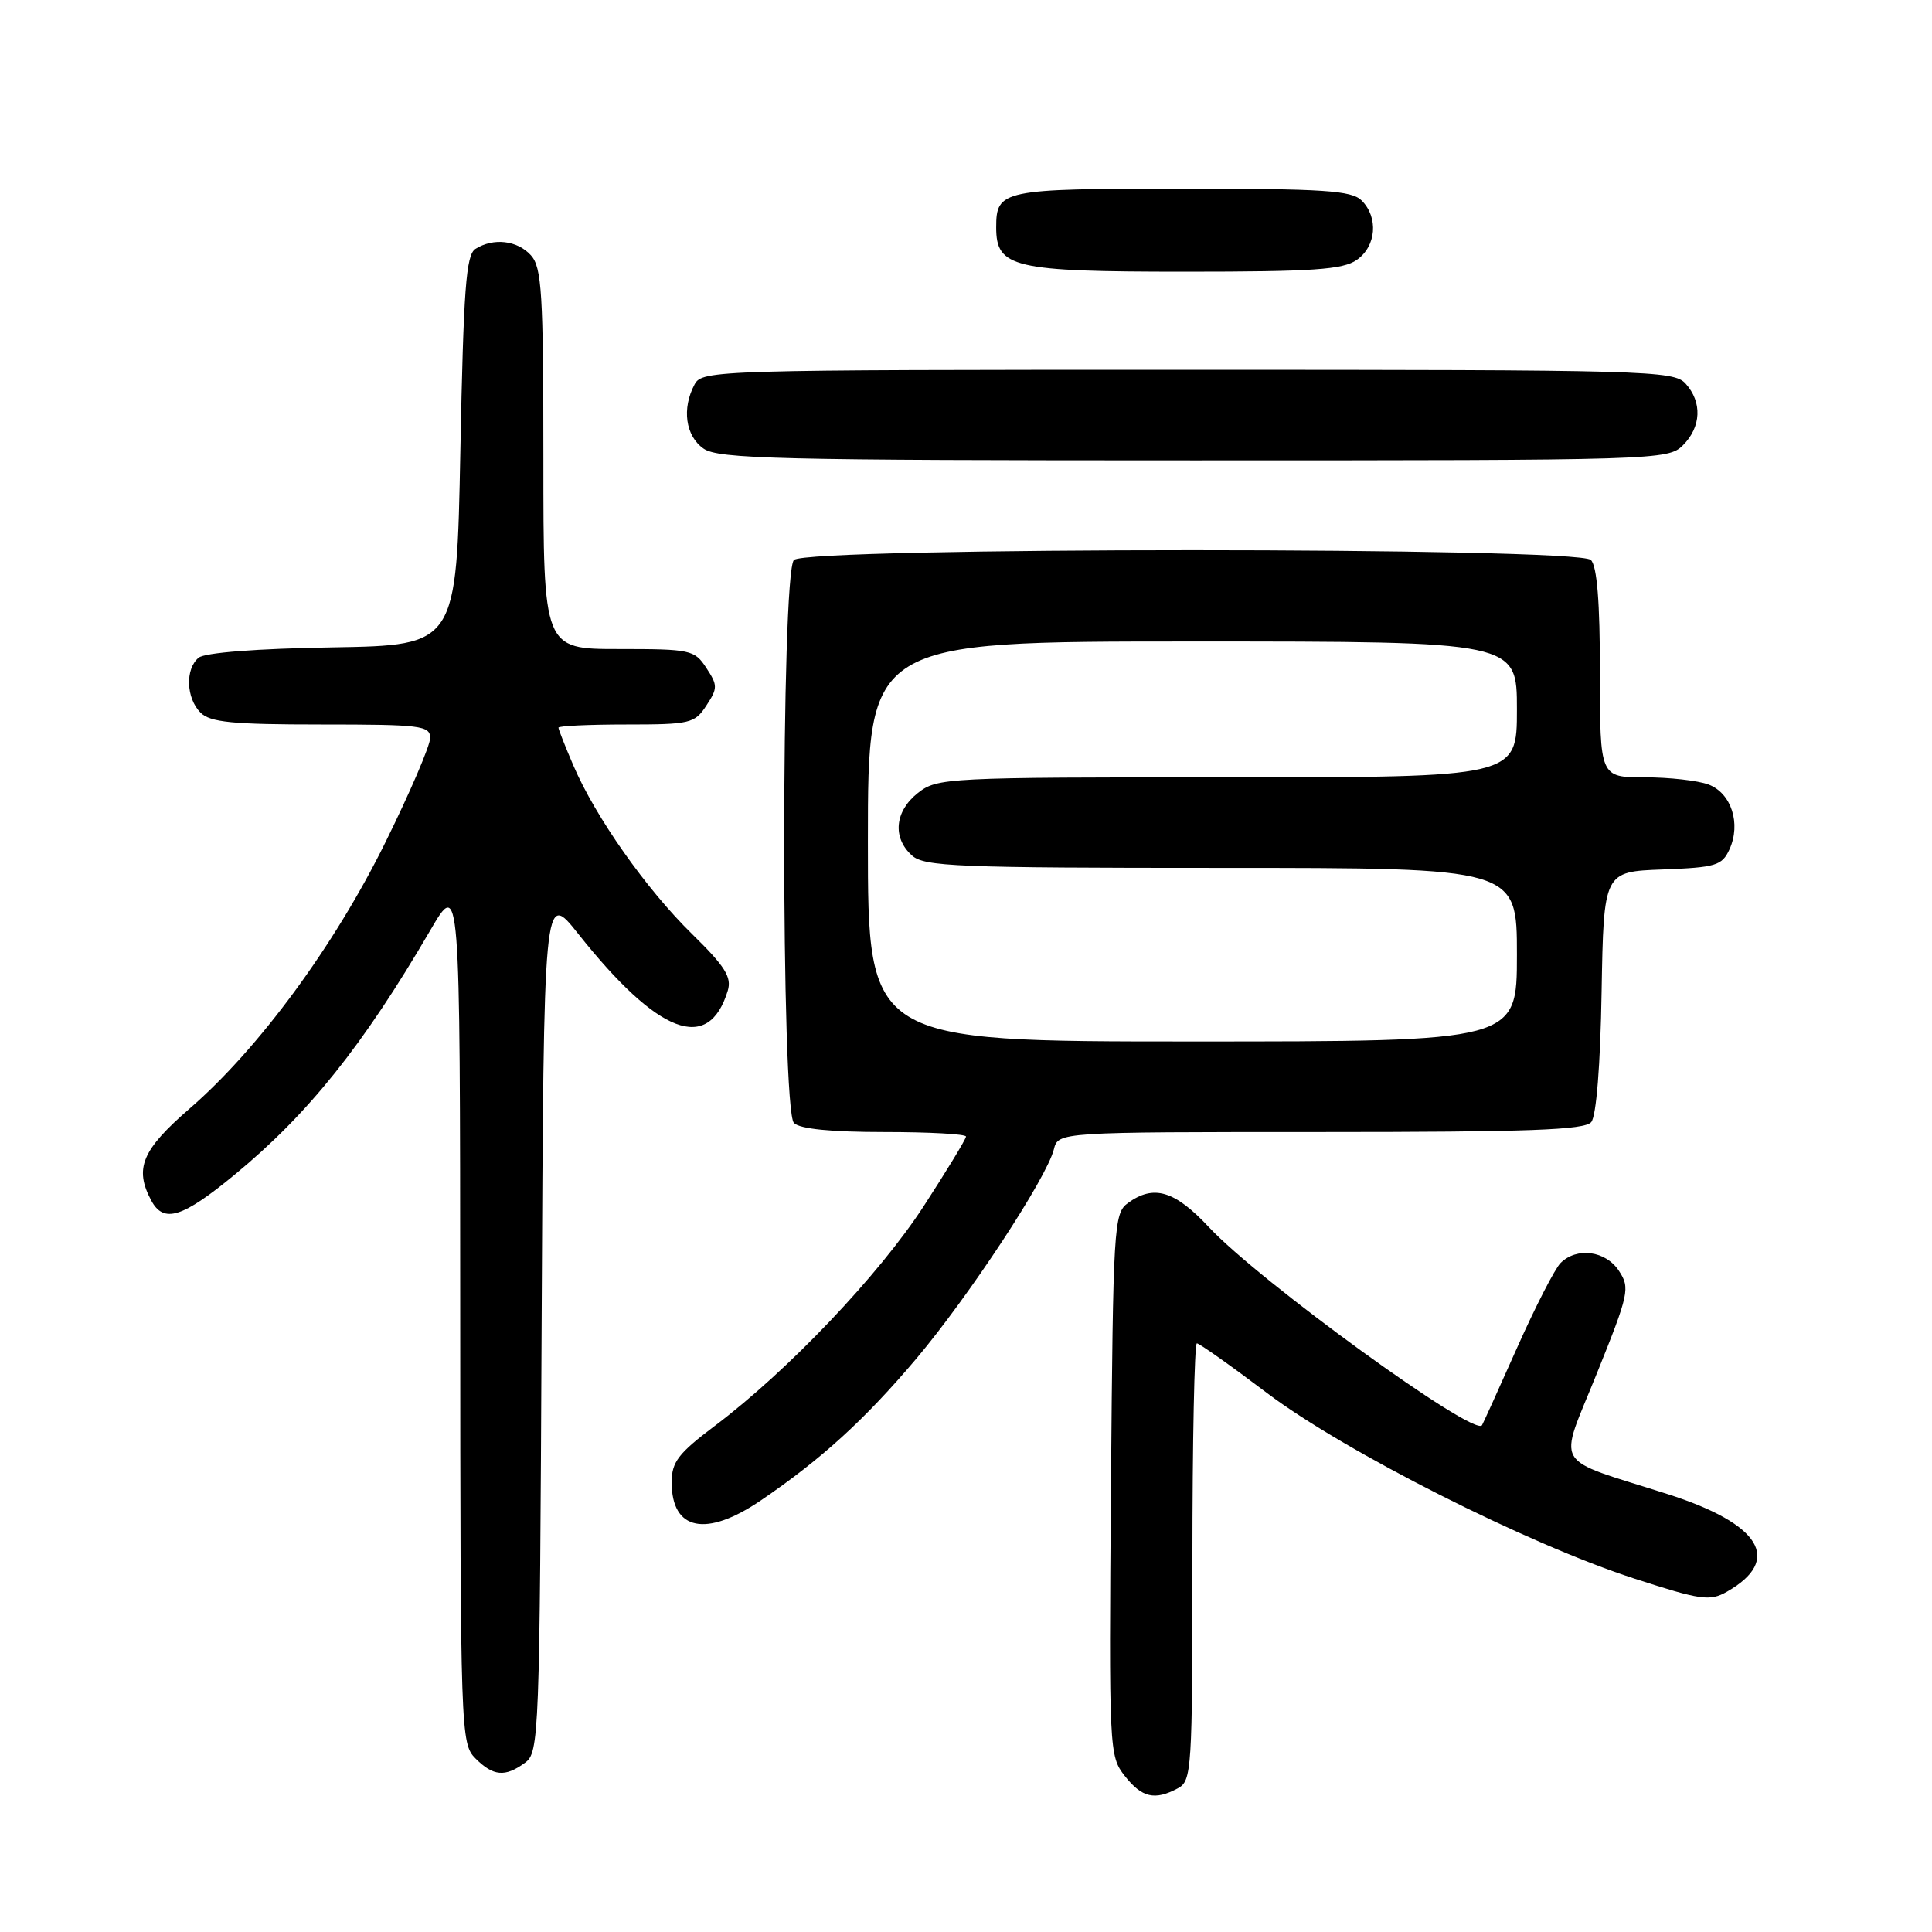 <?xml version="1.0" encoding="UTF-8" standalone="no"?>
<!DOCTYPE svg PUBLIC "-//W3C//DTD SVG 1.1//EN" "http://www.w3.org/Graphics/SVG/1.1/DTD/svg11.dtd" >
<svg xmlns="http://www.w3.org/2000/svg" xmlns:xlink="http://www.w3.org/1999/xlink" version="1.1" viewBox="0 0 256 256">
 <g >
 <path fill="currentColor"
d=" M 156.07 236.96 C 157.91 235.98 158.00 234.58 158.00 206.96 C 158.00 191.03 158.27 178.00 158.59 178.00 C 158.91 178.00 163.08 180.95 167.84 184.55 C 178.09 192.30 202.42 204.60 216.59 209.18 C 225.38 212.03 226.56 212.19 228.81 210.92 C 236.23 206.70 233.33 201.92 220.95 197.97 C 205.42 193.01 206.45 194.78 211.61 181.94 C 215.85 171.41 216.01 170.66 214.52 168.40 C 212.77 165.72 208.93 165.21 206.78 167.36 C 206.03 168.11 203.43 173.18 201.01 178.61 C 198.59 184.05 196.50 188.66 196.37 188.86 C 195.30 190.40 166.90 169.79 160.19 162.61 C 155.65 157.75 152.86 156.92 149.44 159.42 C 147.59 160.77 147.49 162.53 147.21 196.74 C 146.93 231.96 146.97 232.69 149.04 235.32 C 151.30 238.20 153.01 238.60 156.07 236.96 Z  M 69.56 233.58 C 71.44 232.21 71.51 230.26 71.77 175.07 C 72.05 117.98 72.05 117.98 76.62 123.74 C 87.22 137.09 93.88 139.62 96.43 131.28 C 96.98 129.49 96.09 128.06 91.72 123.78 C 85.63 117.82 78.90 108.26 75.97 101.42 C 74.89 98.90 74.00 96.65 74.00 96.42 C 74.00 96.19 78.04 96.00 82.98 96.00 C 91.45 96.00 92.05 95.86 93.59 93.50 C 95.11 91.18 95.11 90.82 93.59 88.50 C 92.03 86.11 91.52 86.00 81.98 86.00 C 72.00 86.00 72.00 86.00 72.00 60.83 C 72.00 38.81 71.79 35.43 70.35 33.83 C 68.55 31.84 65.38 31.48 63.00 32.98 C 61.75 33.77 61.42 38.26 61.00 59.71 C 60.50 85.50 60.50 85.50 44.07 85.78 C 34.03 85.94 27.13 86.48 26.32 87.15 C 24.52 88.64 24.66 92.51 26.57 94.43 C 27.85 95.71 30.79 96.00 42.57 96.00 C 55.78 96.00 57.00 96.15 57.00 97.79 C 57.00 98.78 54.34 104.99 51.08 111.59 C 44.32 125.31 34.28 138.96 25.14 146.88 C 18.80 152.37 17.77 154.83 20.04 159.07 C 21.68 162.14 24.16 161.37 31.11 155.64 C 40.85 147.61 48.09 138.56 57.00 123.30 C 60.96 116.50 60.96 116.50 60.98 173.75 C 61.00 229.65 61.05 231.05 63.00 233.00 C 65.37 235.37 66.93 235.50 69.56 233.58 Z  M 100.82 198.81 C 108.87 193.33 114.60 188.10 121.41 180.04 C 128.41 171.74 138.68 156.11 139.64 152.30 C 140.22 150.00 140.22 150.00 174.99 150.00 C 202.57 150.00 209.98 149.73 210.85 148.68 C 211.52 147.88 212.06 141.10 212.22 131.43 C 212.50 115.50 212.50 115.50 220.29 115.21 C 227.39 114.94 228.18 114.70 229.17 112.53 C 230.71 109.14 229.42 105.11 226.41 103.96 C 225.01 103.43 221.20 103.00 217.93 103.00 C 212.00 103.00 212.00 103.00 212.00 89.20 C 212.00 79.80 211.62 75.02 210.80 74.20 C 209.07 72.47 106.93 72.47 105.20 74.20 C 103.48 75.92 103.48 147.08 105.20 148.80 C 105.99 149.59 110.13 150.00 117.20 150.00 C 123.14 150.00 128.00 150.27 128.00 150.60 C 128.00 150.92 125.47 155.09 122.38 159.85 C 116.46 168.95 104.42 181.62 94.75 188.91 C 89.86 192.59 89.00 193.72 89.00 196.42 C 89.00 202.82 93.58 203.74 100.82 198.81 Z  M 223.00 59.00 C 225.43 56.57 225.57 53.29 223.35 50.83 C 221.77 49.09 218.41 49.00 157.38 49.00 C 94.82 49.00 93.04 49.05 92.04 50.93 C 90.32 54.13 90.83 57.77 93.22 59.44 C 95.18 60.81 103.02 61.00 158.22 61.00 C 219.67 61.00 221.04 60.96 223.00 59.00 Z  M 179.78 34.44 C 182.37 32.63 182.68 28.83 180.43 26.57 C 179.09 25.24 175.50 25.00 156.63 25.00 C 132.74 25.00 132.00 25.16 132.00 30.14 C 132.00 35.47 134.26 36.00 157.00 36.00 C 173.99 36.00 177.94 35.73 179.78 34.44 Z  M 115.00 111.50 C 115.00 85.00 115.00 85.00 158.00 85.00 C 201.00 85.00 201.00 85.00 201.00 94.00 C 201.00 103.00 201.00 103.00 162.63 103.00 C 125.34 103.00 124.20 103.06 121.63 105.07 C 118.56 107.49 118.22 110.99 120.83 113.35 C 122.46 114.83 126.78 115.00 161.83 115.00 C 201.00 115.00 201.00 115.00 201.00 126.50 C 201.00 138.00 201.00 138.00 158.00 138.00 C 115.00 138.00 115.00 138.00 115.00 111.50 Z "/>
</g>
</svg>